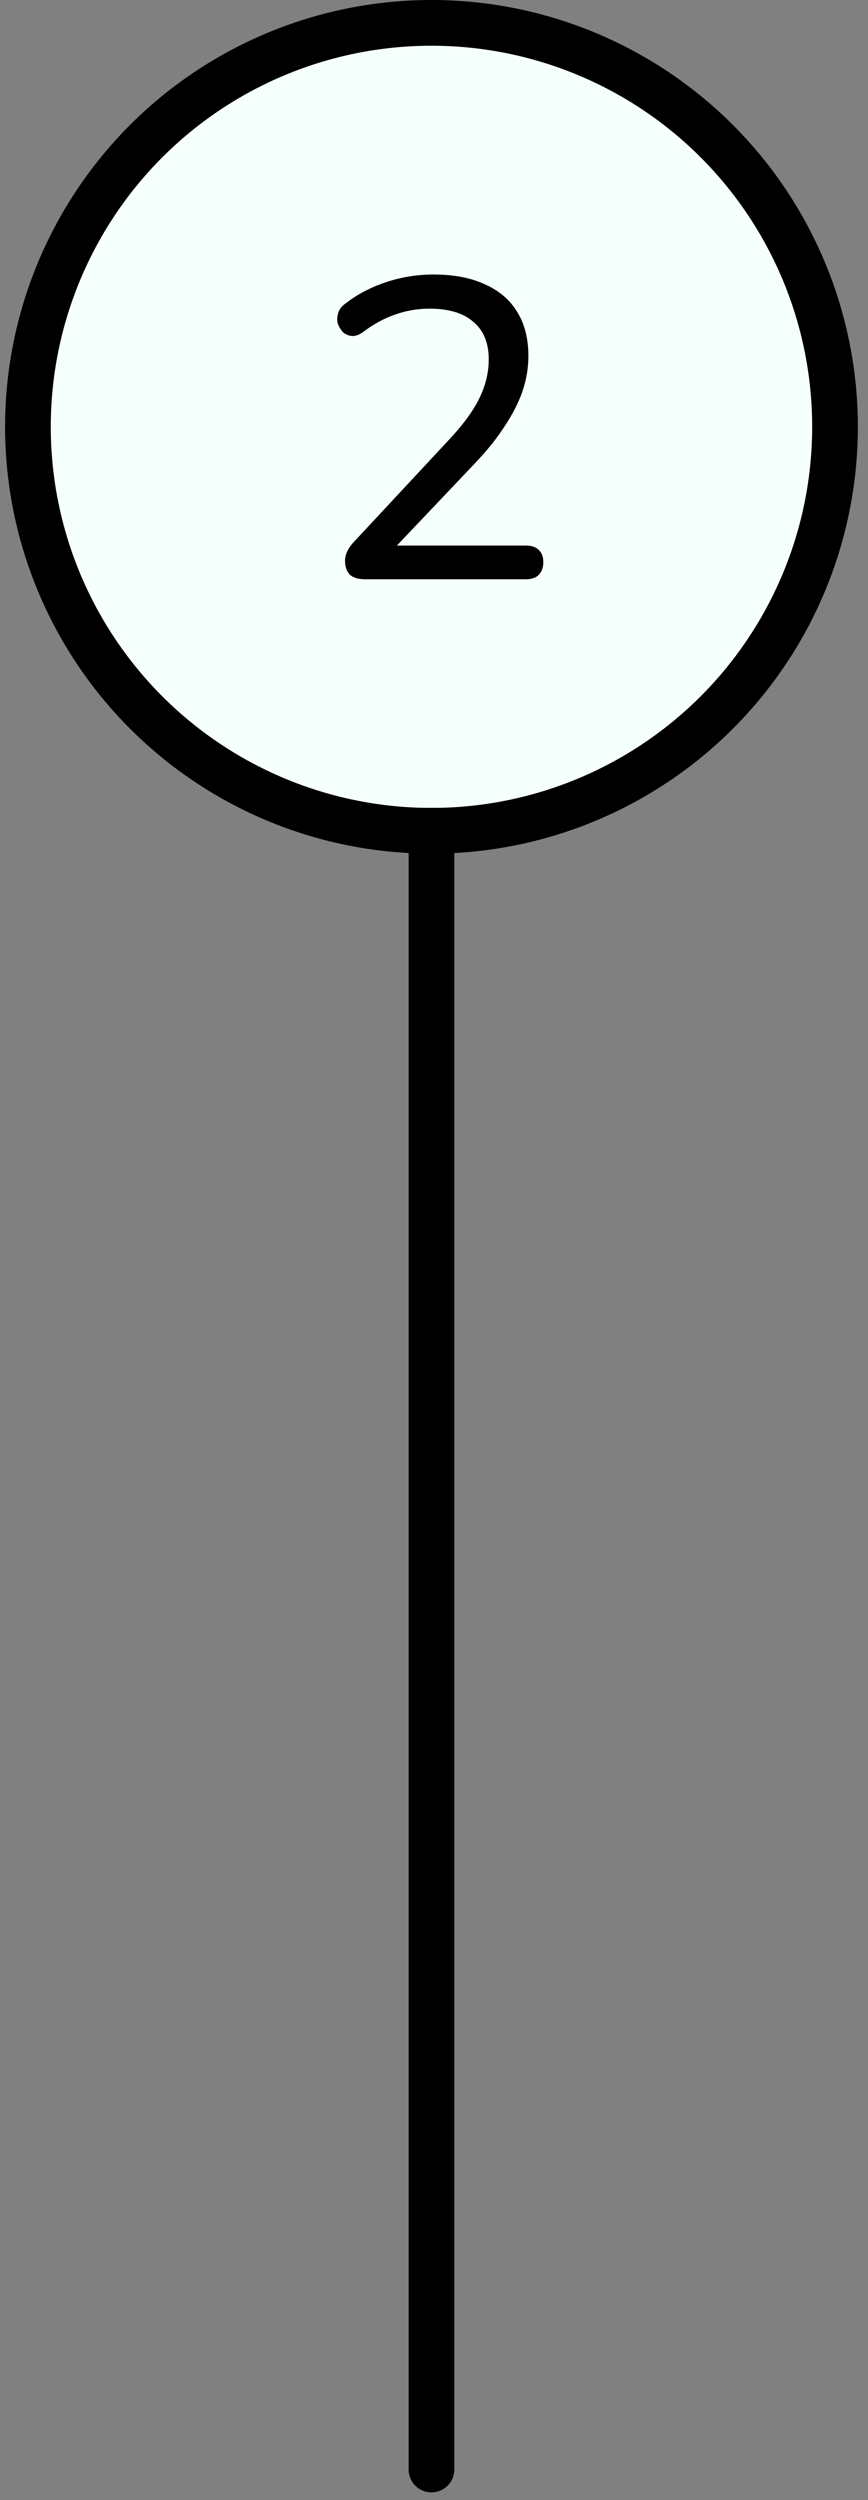 <svg width="57" height="164" viewBox="0 0 57 164" fill="none" xmlns="http://www.w3.org/2000/svg">
<rect x="0" y="0" width="57" height="164" fill="#808080" stroke="none"/>
<circle cx="28.334" cy="28" r="26.5" fill="#F5FFFB" stroke="black" stroke-width="3"/>
<path d="M23.974 38C23.526 38 23.19 37.897 22.966 37.692C22.761 37.468 22.658 37.169 22.658 36.796C22.658 36.572 22.714 36.348 22.826 36.124C22.938 35.9 23.106 35.676 23.33 35.452L29.462 28.872C30.395 27.883 31.067 26.968 31.478 26.128C31.889 25.288 32.094 24.439 32.094 23.58C32.094 22.497 31.758 21.676 31.086 21.116C30.433 20.537 29.471 20.248 28.202 20.248C27.418 20.248 26.662 20.379 25.934 20.64C25.225 20.883 24.525 21.265 23.834 21.788C23.573 21.975 23.33 22.059 23.106 22.04C22.882 22.021 22.686 21.937 22.518 21.788C22.369 21.62 22.257 21.433 22.182 21.228C22.126 21.004 22.135 20.771 22.21 20.528C22.285 20.285 22.443 20.08 22.686 19.912C23.451 19.315 24.338 18.848 25.346 18.512C26.354 18.176 27.39 18.008 28.454 18.008C29.798 18.008 30.927 18.223 31.842 18.652C32.775 19.063 33.485 19.669 33.97 20.472C34.455 21.256 34.698 22.217 34.698 23.356C34.698 24.14 34.567 24.915 34.306 25.68C34.045 26.427 33.653 27.192 33.13 27.976C32.626 28.76 31.973 29.572 31.17 30.412L25.346 36.544V35.788H34.53C34.903 35.788 35.183 35.881 35.37 36.068C35.575 36.255 35.678 36.525 35.678 36.88C35.678 37.235 35.575 37.515 35.37 37.72C35.183 37.907 34.903 38 34.53 38H23.974Z" fill="black"/>
<path d="M26.834 162C26.834 162.828 27.506 163.5 28.334 163.5C29.162 163.5 29.834 162.828 29.834 162L26.834 162ZM26.834 53L26.834 162L29.834 162L29.834 53L26.834 53Z" fill="black"/>
</svg>
